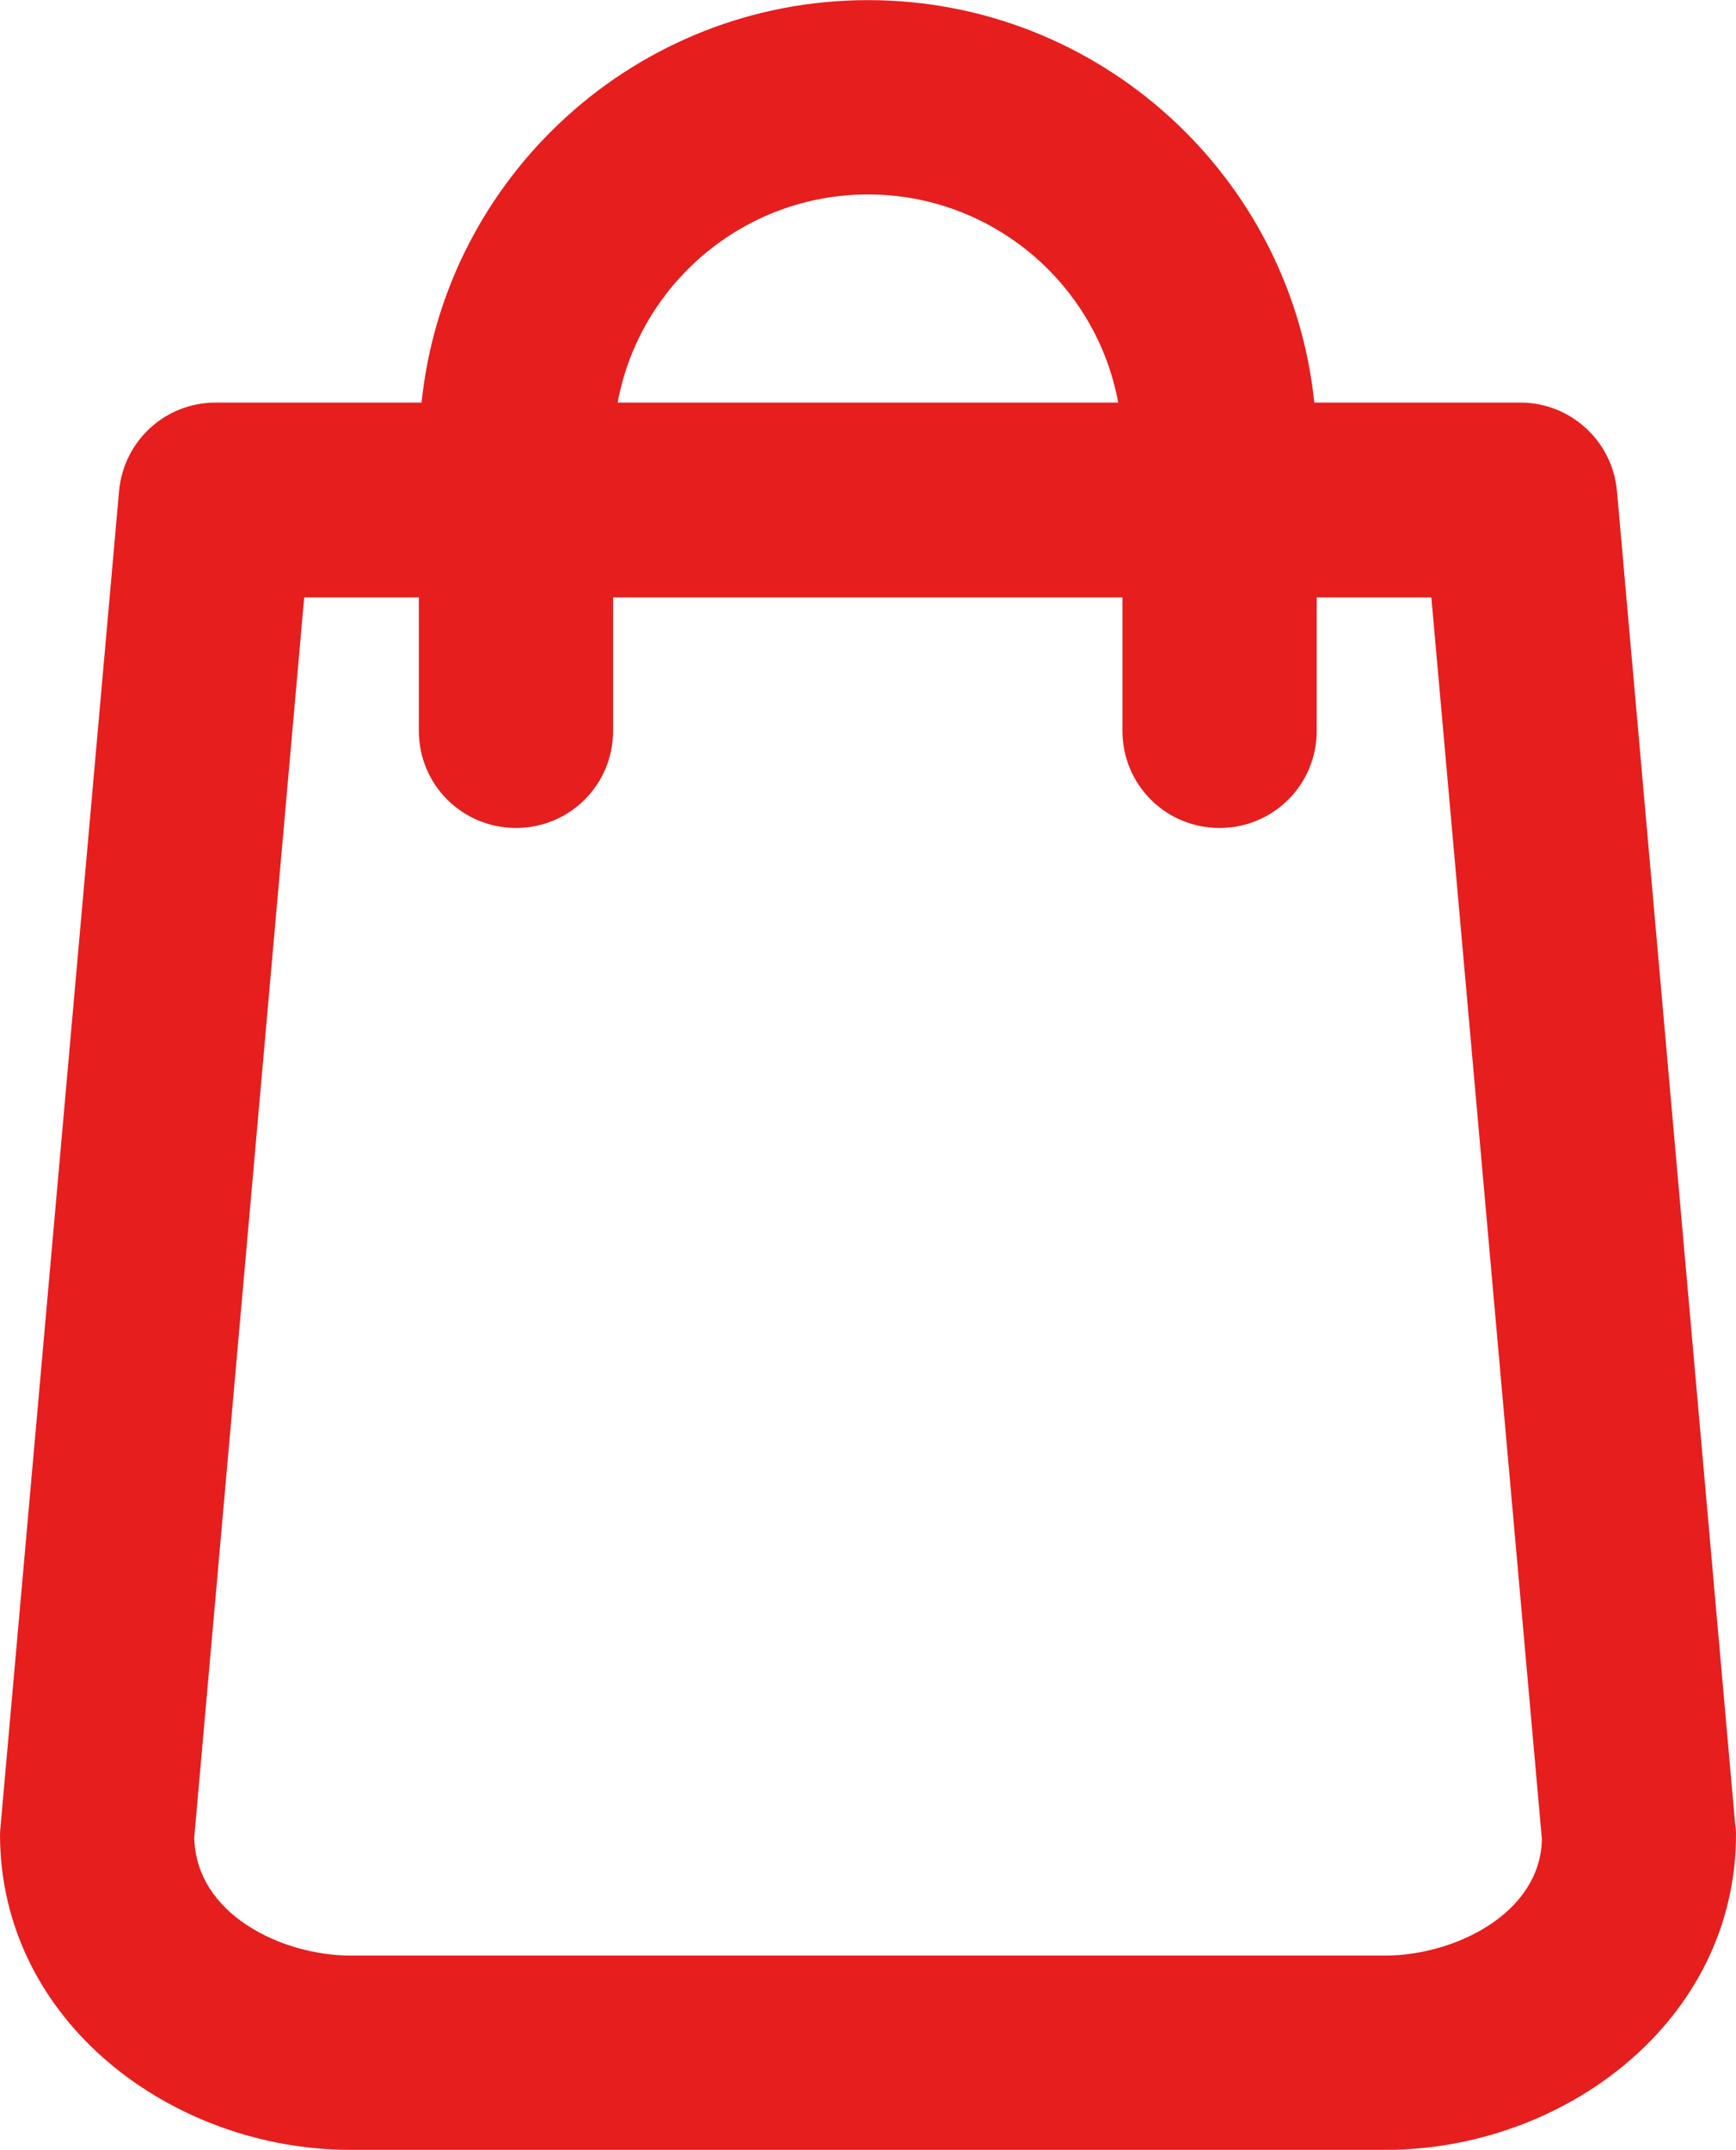 <?xml version="1.0" encoding="UTF-8"?>
<!DOCTYPE svg PUBLIC "-//W3C//DTD SVG 1.1//EN" "http://www.w3.org/Graphics/SVG/1.1/DTD/svg11.dtd">
<!-- Creator: CorelDRAW X8 -->
<svg xmlns="http://www.w3.org/2000/svg" xml:space="preserve" width="2.958mm" height="3.662mm" version="1.1" style="shape-rendering:geometricPrecision; text-rendering:geometricPrecision; image-rendering:optimizeQuality; fill-rule:evenodd; clip-rule:evenodd"
viewBox="0 0 11448 14171"
 xmlns:xlink="http://www.w3.org/1999/xlink">
 <defs>
  <style type="text/css">
   <![CDATA[
    .fil0 {fill:#E61E1E}
   ]]>
  </style>
 </defs>
 <g id="Camada_x0020_1">
  <path class="fil0" d="M11442 12020c4,23 6,46 6,70 0,1235 -1136,2081 -2312,2081l-6824 0c-1176,0 -2312,-846 -2312,-2081 0,-17 2,-32 4,-56l781 -8797c30,-331 304,-584 637,-584l1358 0c154,-1491 1417,-2653 2944,-2653 1526,0 2790,1162 2943,2653l1359 0c331,0 608,254 637,584l779 8783zm-7369 -9367l3301 0c-144,-782 -831,-1372 -1650,-1372 -820,0 -1507,591 -1651,1372zm5366 1284l-756 0 0 880c0,355 -286,640 -641,640 -355,0 -640,-285 -640,-640l0 -880 -3359 0 0 880c0,355 -286,640 -640,640 -355,0 -641,-285 -641,-640l0 -880 -756 0 -725 8173c9,509 579,780 1031,780l6824 0c450,0 1021,-273 1032,-766l-729 -8187z"/>
 </g>
</svg>
